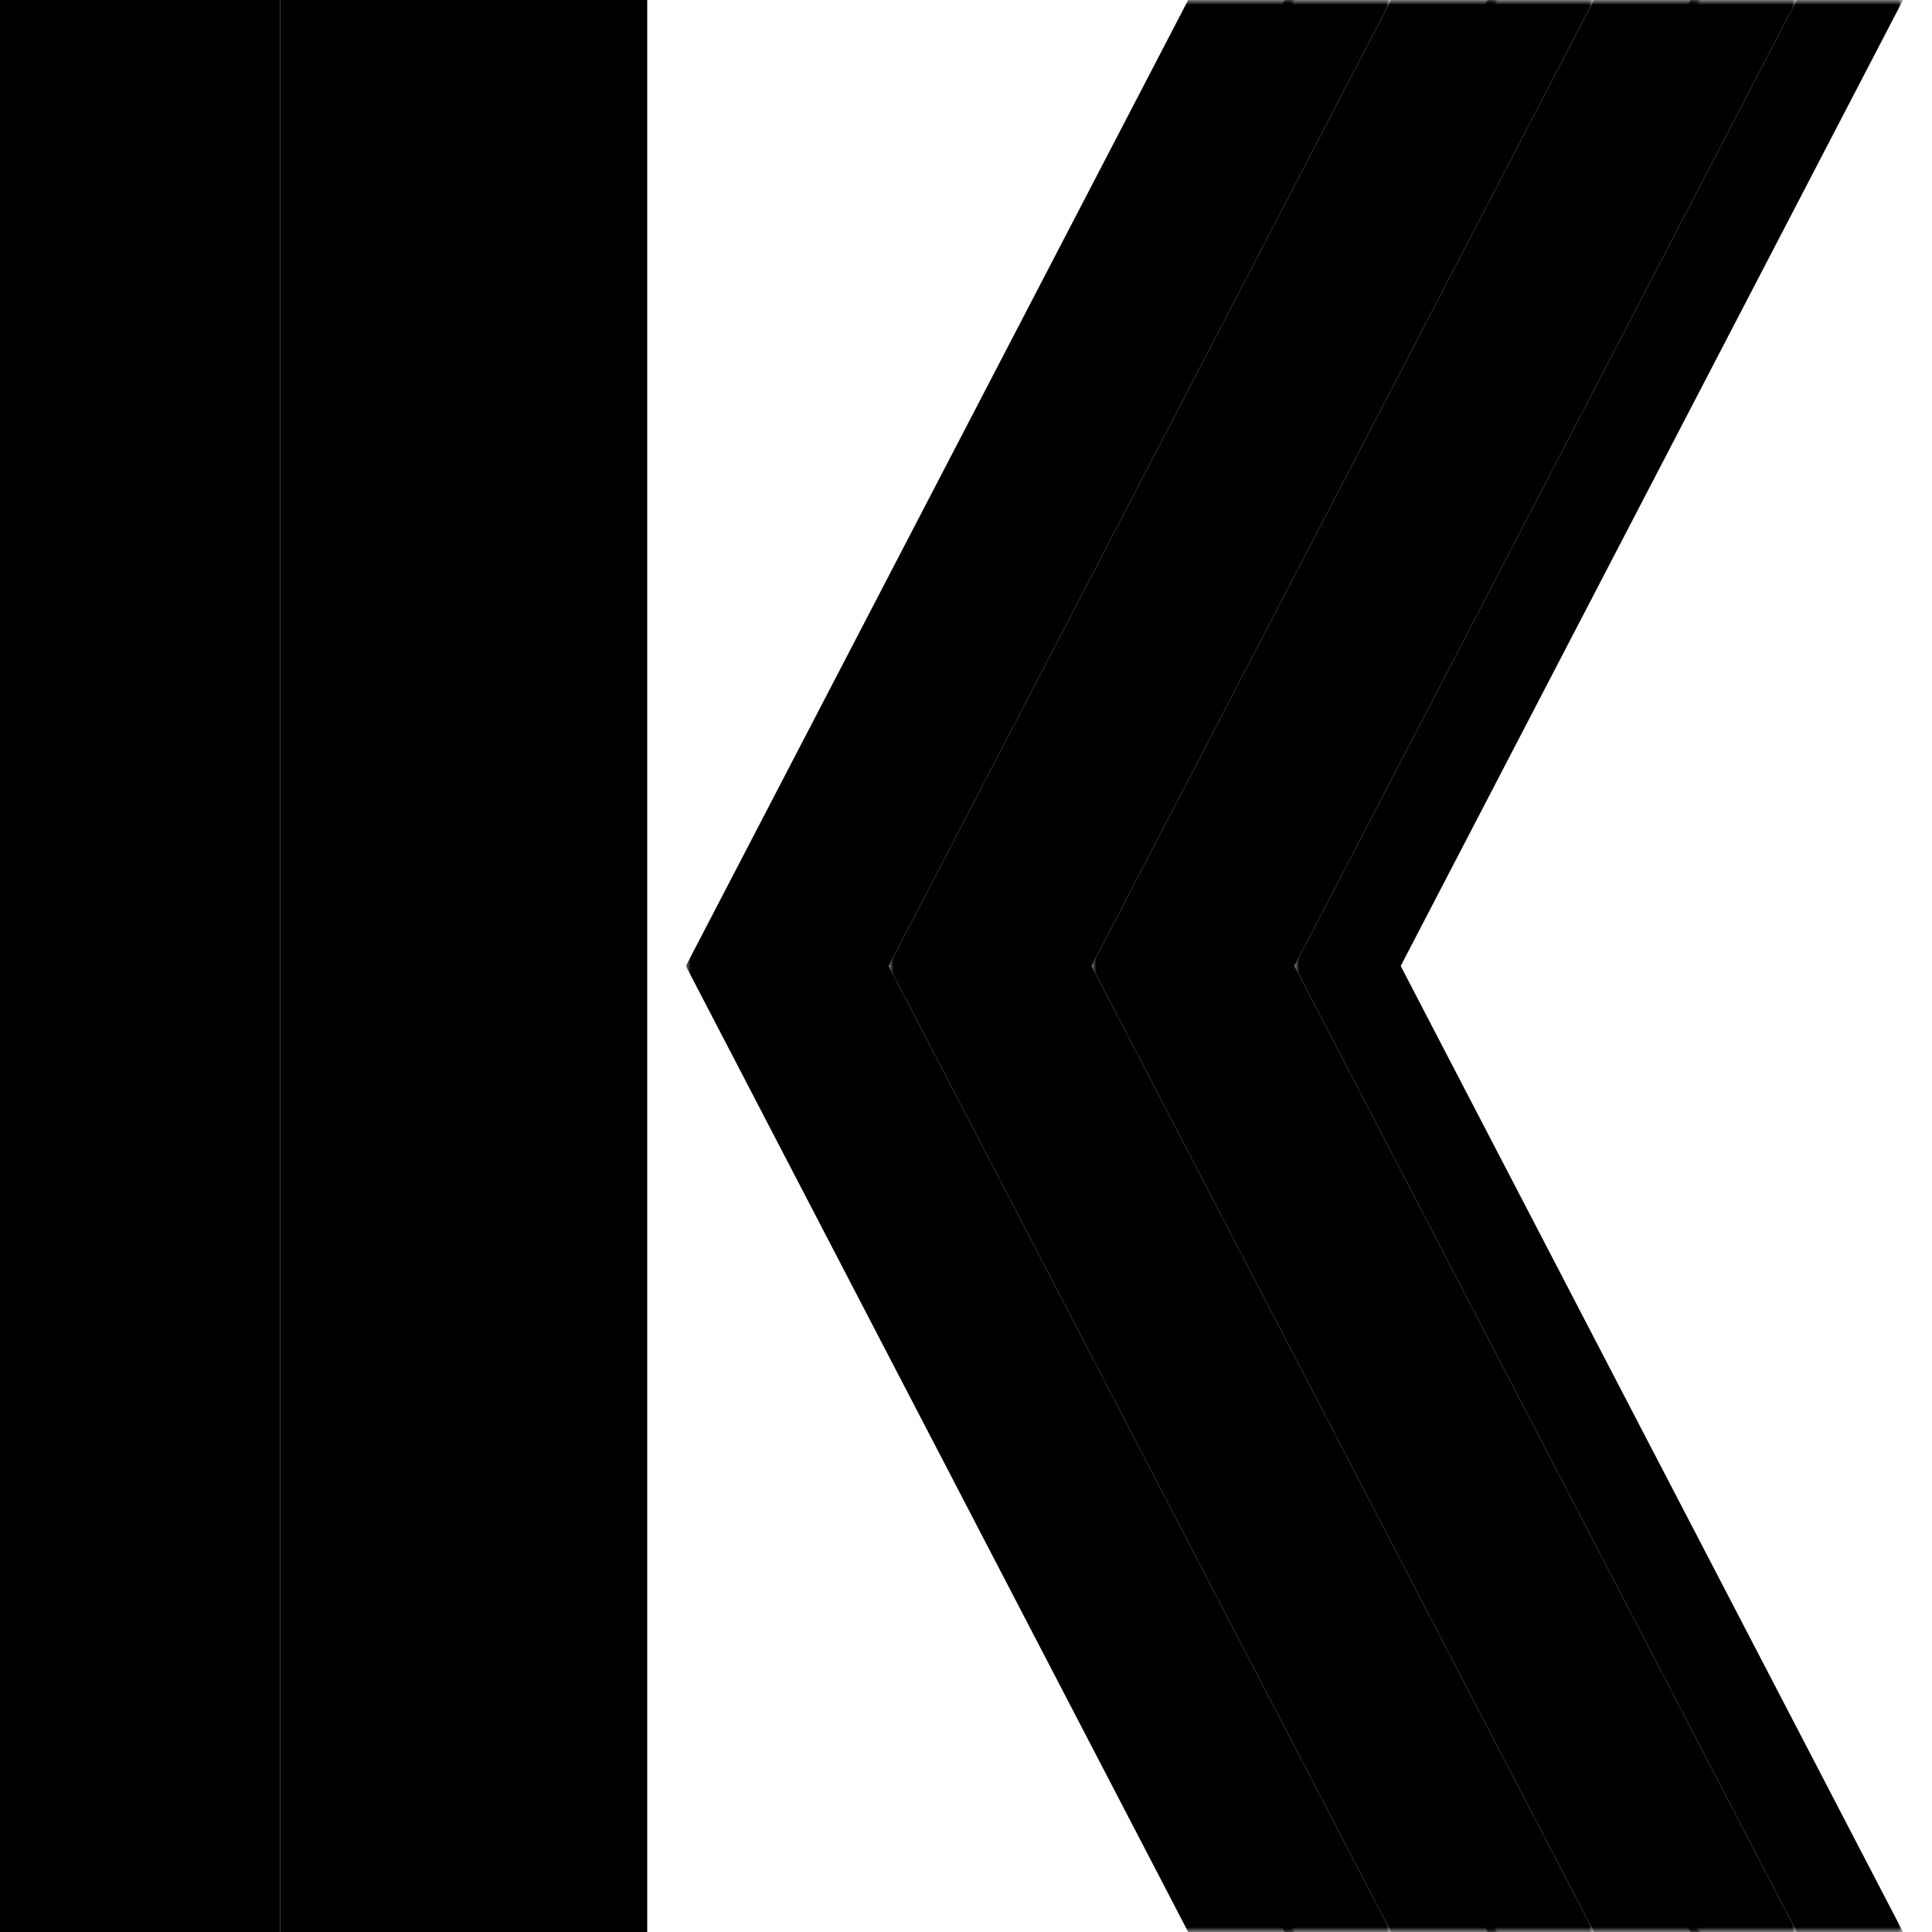 <?xml version="1.0" encoding="UTF-8"?>
<svg width="200px" height="200px" viewBox="0 0 200 200" version="1.1" xmlns="http://www.w3.org/2000/svg" xmlns:xlink="http://www.w3.org/1999/xlink">
    <!-- Generator: Sketch 51.3 (57544) - http://www.bohemiancoding.com/sketch -->
    <title>Logo-lines</title>
    <desc>Created with Sketch.</desc>
    <defs>
        <rect id="path-1" x="0" y="0" width="63" height="200"></rect>
        <rect id="path-3" x="0" y="0" width="63" height="200"></rect>
        <rect id="path-5" x="0" y="0" width="63" height="200"></rect>
        <rect id="path-7" x="0" y="0" width="63" height="200"></rect>
        <rect id="path-9" x="0" y="0" width="63" height="200"></rect>
        <rect id="path-11" x="0" y="0" width="63" height="200"></rect>
        <rect id="path-13" x="0" y="0" width="63" height="200"></rect>
    </defs>
    <g id="Logo-lines" stroke="none" stroke-width="1" fill="none" fill-rule="evenodd">
        <polygon id="line-1" fill="#000000" fill-rule="nonzero" points="10 200 0 200 0 0 10 0"></polygon>
        <polygon id="line-2" fill="#000000" fill-rule="nonzero" points="29 200 19 200 19 0 29 0"></polygon>
        <polygon id="line-3" fill="#000000" fill-rule="nonzero" points="48 200 38 200 38 0 48 0"></polygon>
        <polygon id="line-1-1" fill="#000000" fill-rule="nonzero" points="20 200 10 200 10 0 20 0"></polygon>
        <polygon id="line-2-1" fill="#000000" fill-rule="nonzero" points="39 200 29 200 29 0 39 0"></polygon>
        <polygon id="line-3-1" fill="#000000" fill-rule="nonzero" points="58 200 48 200 48 0 58 0"></polygon>
        <polygon id="line-4" fill="#000000" fill-rule="nonzero" points="67 200 57 200 57 0 67 0"></polygon>
        <g id="Group" transform="translate(71, 0)">
            <mask id="mask-2" fill="white">
                <use xlink:href="#path-1"></use>
            </mask>
            <g id="Rectangle"></g>
            <polygon id="chevrolet-1" fill="#000000" fill-rule="nonzero" mask="url(#mask-2)" points="52 0 63 0 11 100 63 200 52 200 0 100"></polygon>
        </g>
        <g id="Group" transform="translate(92, 0)">
            <mask id="mask-4" fill="white">
                <use xlink:href="#path-3"></use>
            </mask>
            <g id="Rectangle"></g>
            <polygon id="chevrolet-2" fill="#000000" fill-rule="nonzero" mask="url(#mask-4)" points="52 0 63 0 11 100 63 200 52 200 0 100"></polygon>
        </g>
        <g id="Group" transform="translate(113, 0)">
            <mask id="mask-6" fill="white">
                <use xlink:href="#path-5"></use>
            </mask>
            <g id="Rectangle"></g>
            <polygon id="chevrolet-3" fill="#000000" fill-rule="nonzero" mask="url(#mask-6)" points="52 0 63 0 11 100 63 200 52 200 0 100"></polygon>
        </g>
        <g id="Group" transform="translate(134, 0)">
            <mask id="mask-8" fill="white">
                <use xlink:href="#path-7"></use>
            </mask>
            <g id="Rectangle"></g>
            <polygon id="chevrolet-4" fill="#000000" fill-rule="nonzero" mask="url(#mask-8)" points="52 0 63 0 11 100 63 200 52 200 0 100"></polygon>
        </g>
        <g id="Group" transform="translate(81, 0)">
            <mask id="mask-10" fill="white">
                <use xlink:href="#path-9"></use>
            </mask>
            <g id="Rectangle"></g>
            <polygon id="chevrolet-1-1" fill="#000000" fill-rule="nonzero" mask="url(#mask-10)" points="52 0 63 0 11 100 63 200 52 200 0 100"></polygon>
        </g>
        <g id="Group" transform="translate(102, 0)">
            <mask id="mask-12" fill="white">
                <use xlink:href="#path-11"></use>
            </mask>
            <g id="Rectangle"></g>
            <polygon id="chevrolet-2-1" fill="#000000" fill-rule="nonzero" mask="url(#mask-12)" points="52 0 63 0 11 100 63 200 52 200 0 100"></polygon>
        </g>
        <g id="Group" transform="translate(123, 0)">
            <mask id="mask-14" fill="white">
                <use xlink:href="#path-13"></use>
            </mask>
            <g id="Rectangle"></g>
            <polygon id="chevrolet-3-1" fill="#000000" fill-rule="nonzero" mask="url(#mask-14)" points="52 0 63 0 11 100 63 200 52 200 0 100"></polygon>
        </g>
    </g>
</svg>